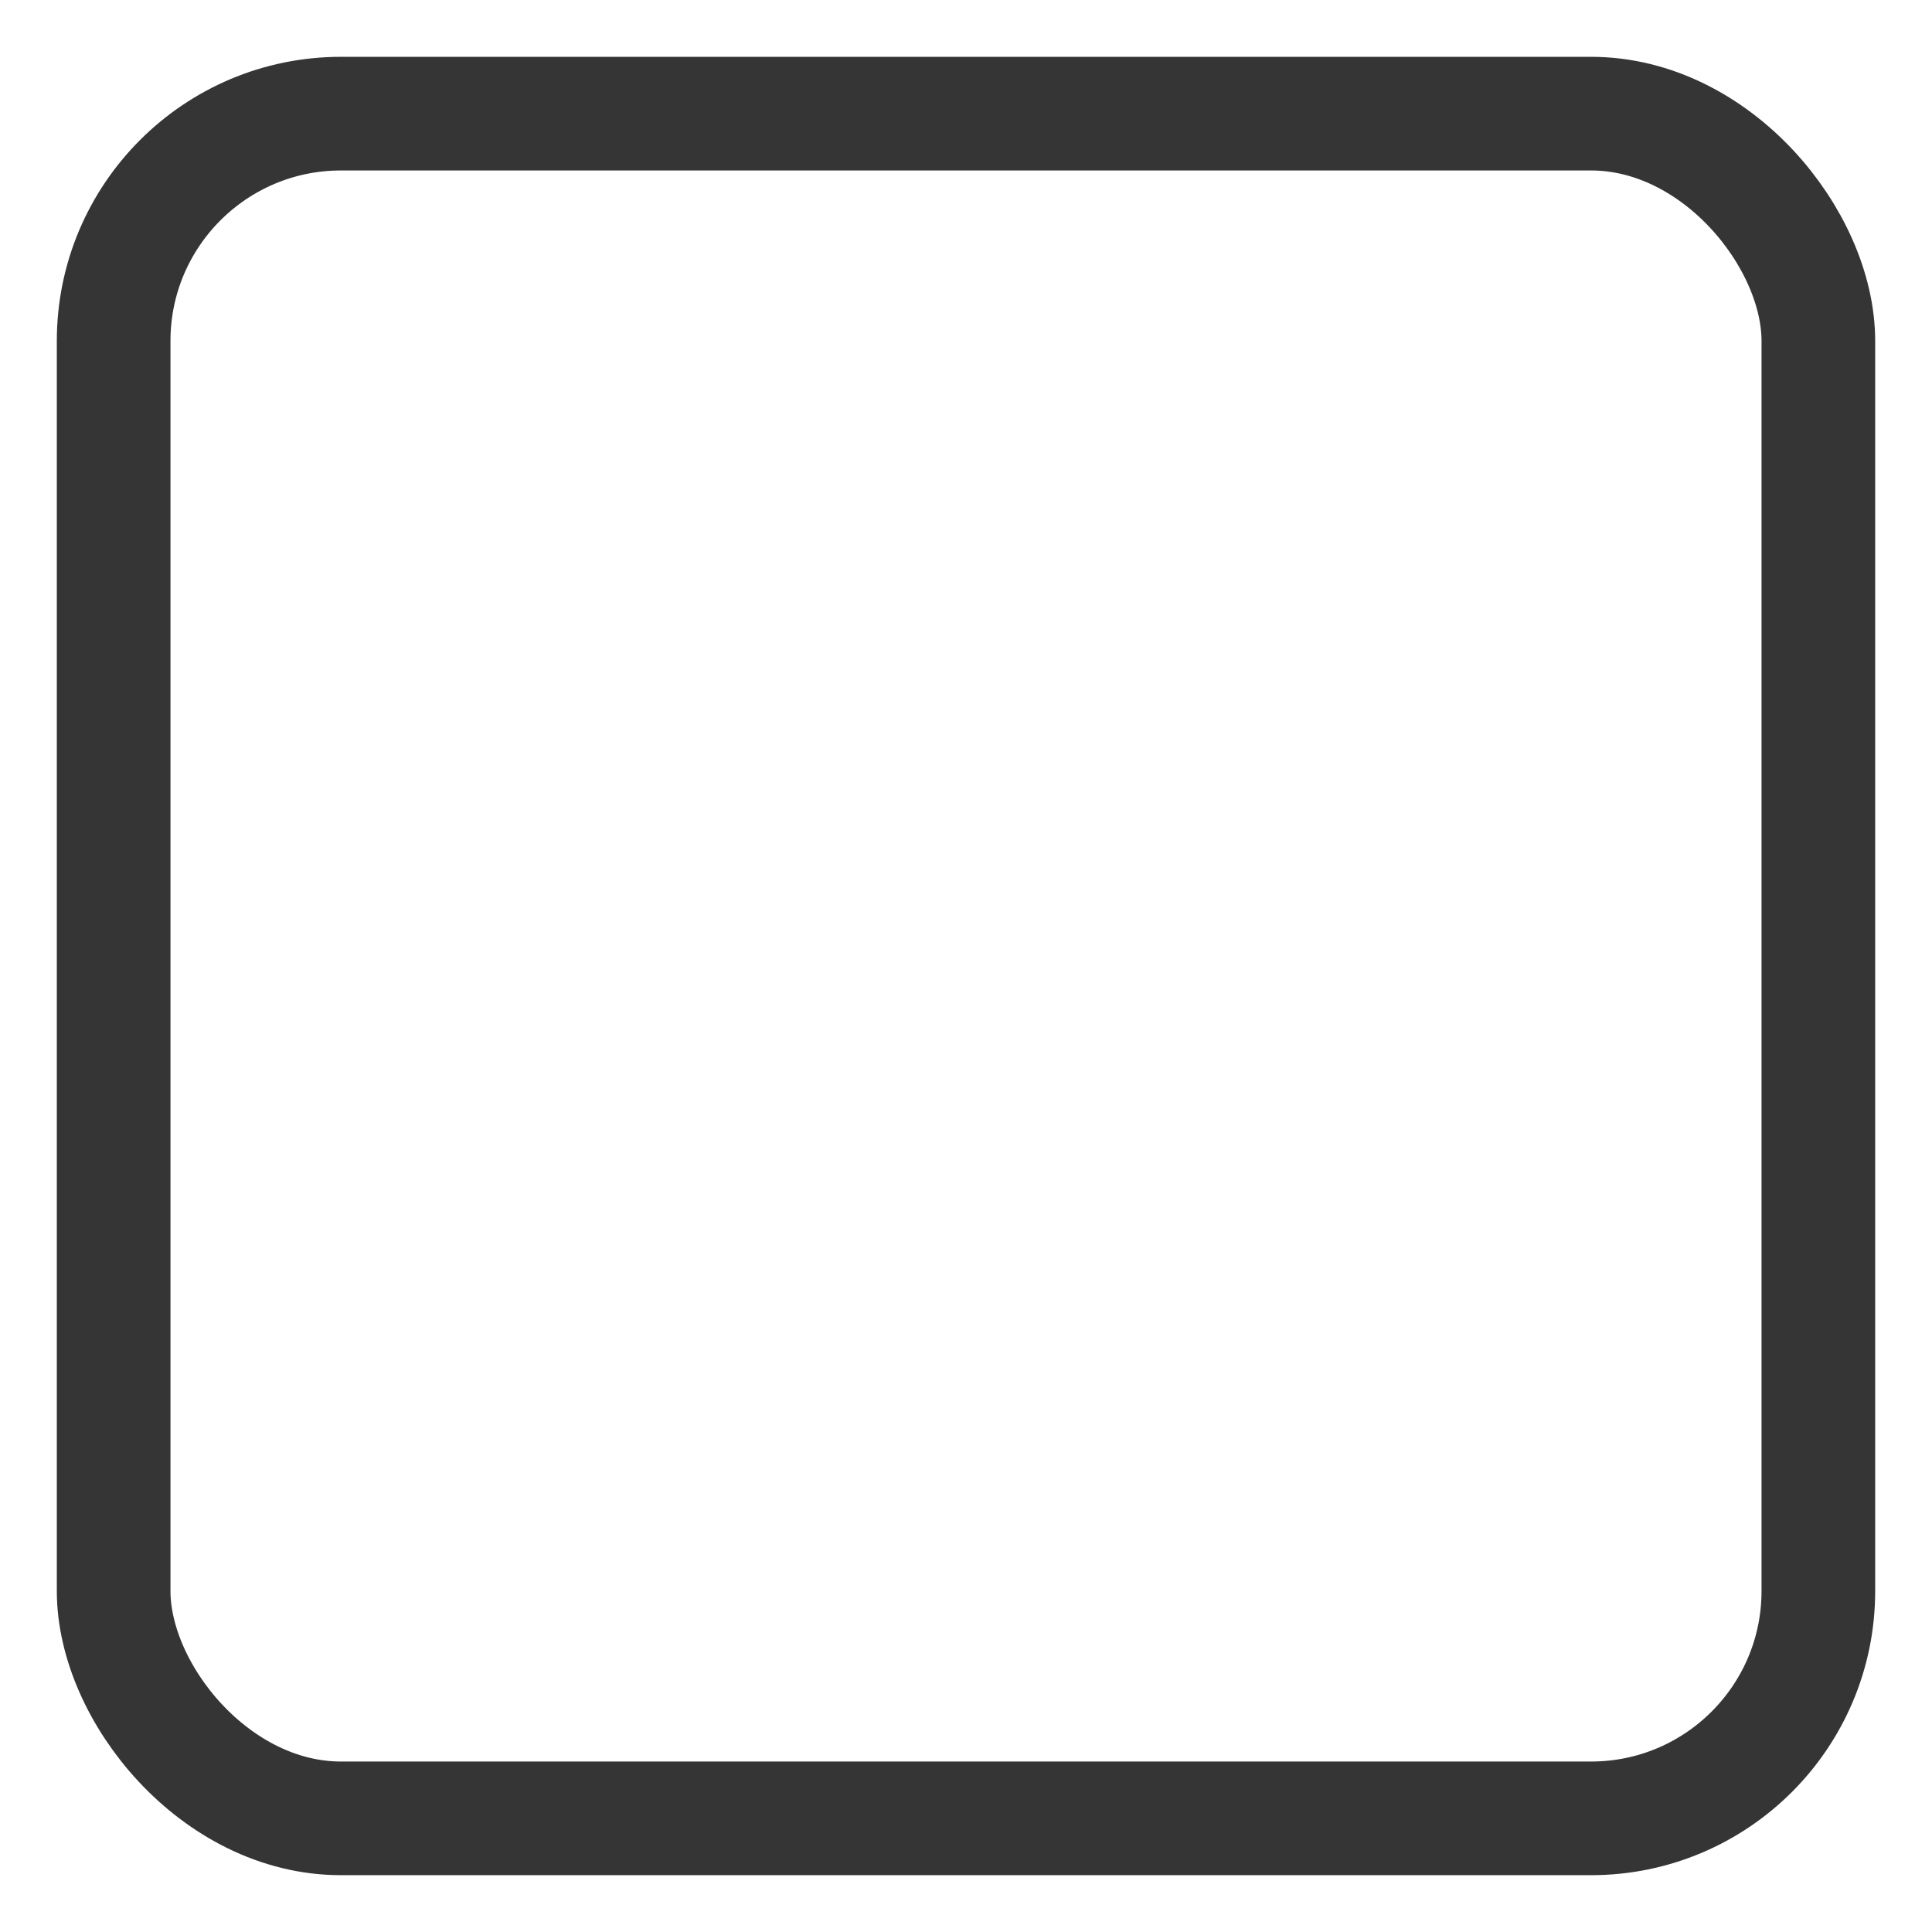 <svg width="17" height="17" viewBox="0 0 17 17" fill="none" xmlns="http://www.w3.org/2000/svg">
<rect id="DashedShape" x="1" y="1" width="15" height="15" rx="2" stroke="#353535" strokeWidth="2" strokeLinejoin="round" strokeDasharray="6 1"/>
</svg>
